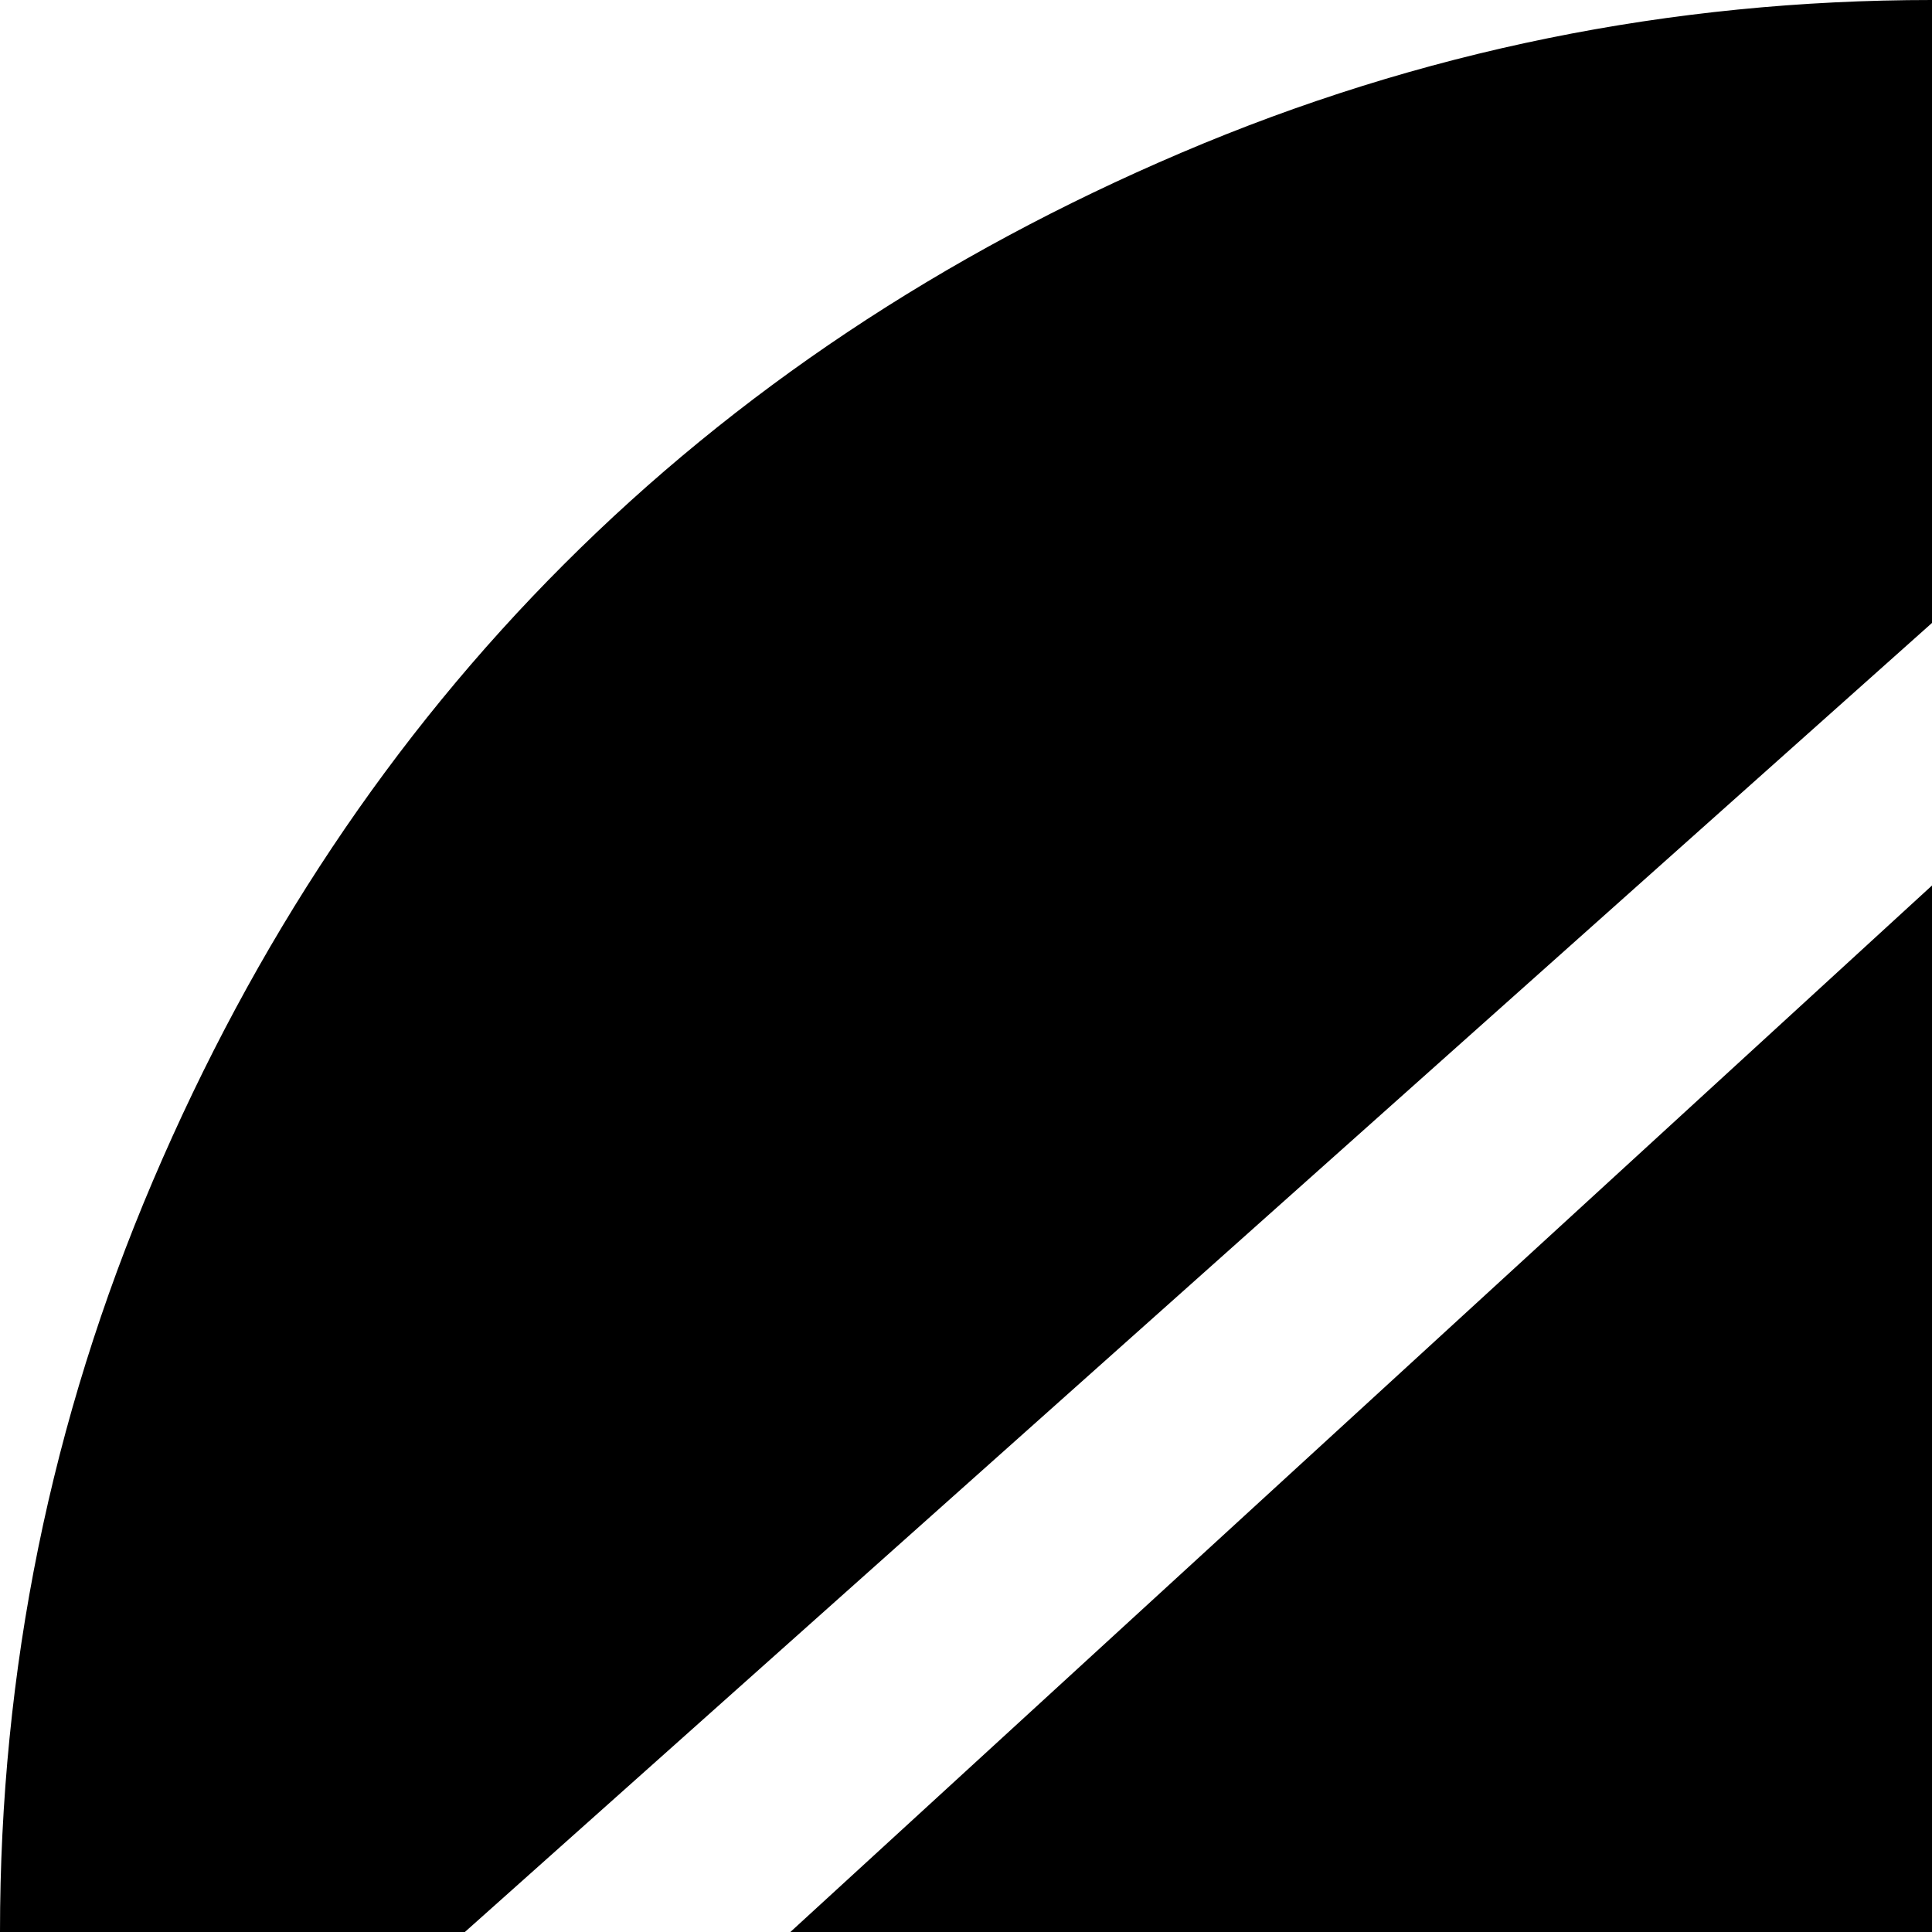 <svg xmlns="http://www.w3.org/2000/svg" version="1.1" viewBox="0 0 512 512" fill="currentColor"><path fill="currentColor" d="M128 896L0 704L768 0l192 64l64 192l-704 768zm503-448l265-265l-55-55l-265 265zM0 512q0-104 40.5-199t109-163.5T313 40.5T512 0q80 0 157 25L10 613Q0 562 0 512m1024 0q0 104-40.5 199t-109 163.5t-163.5 109t-199 40.5q-51 0-101-10l588-659q25 77 25 157"/></svg>